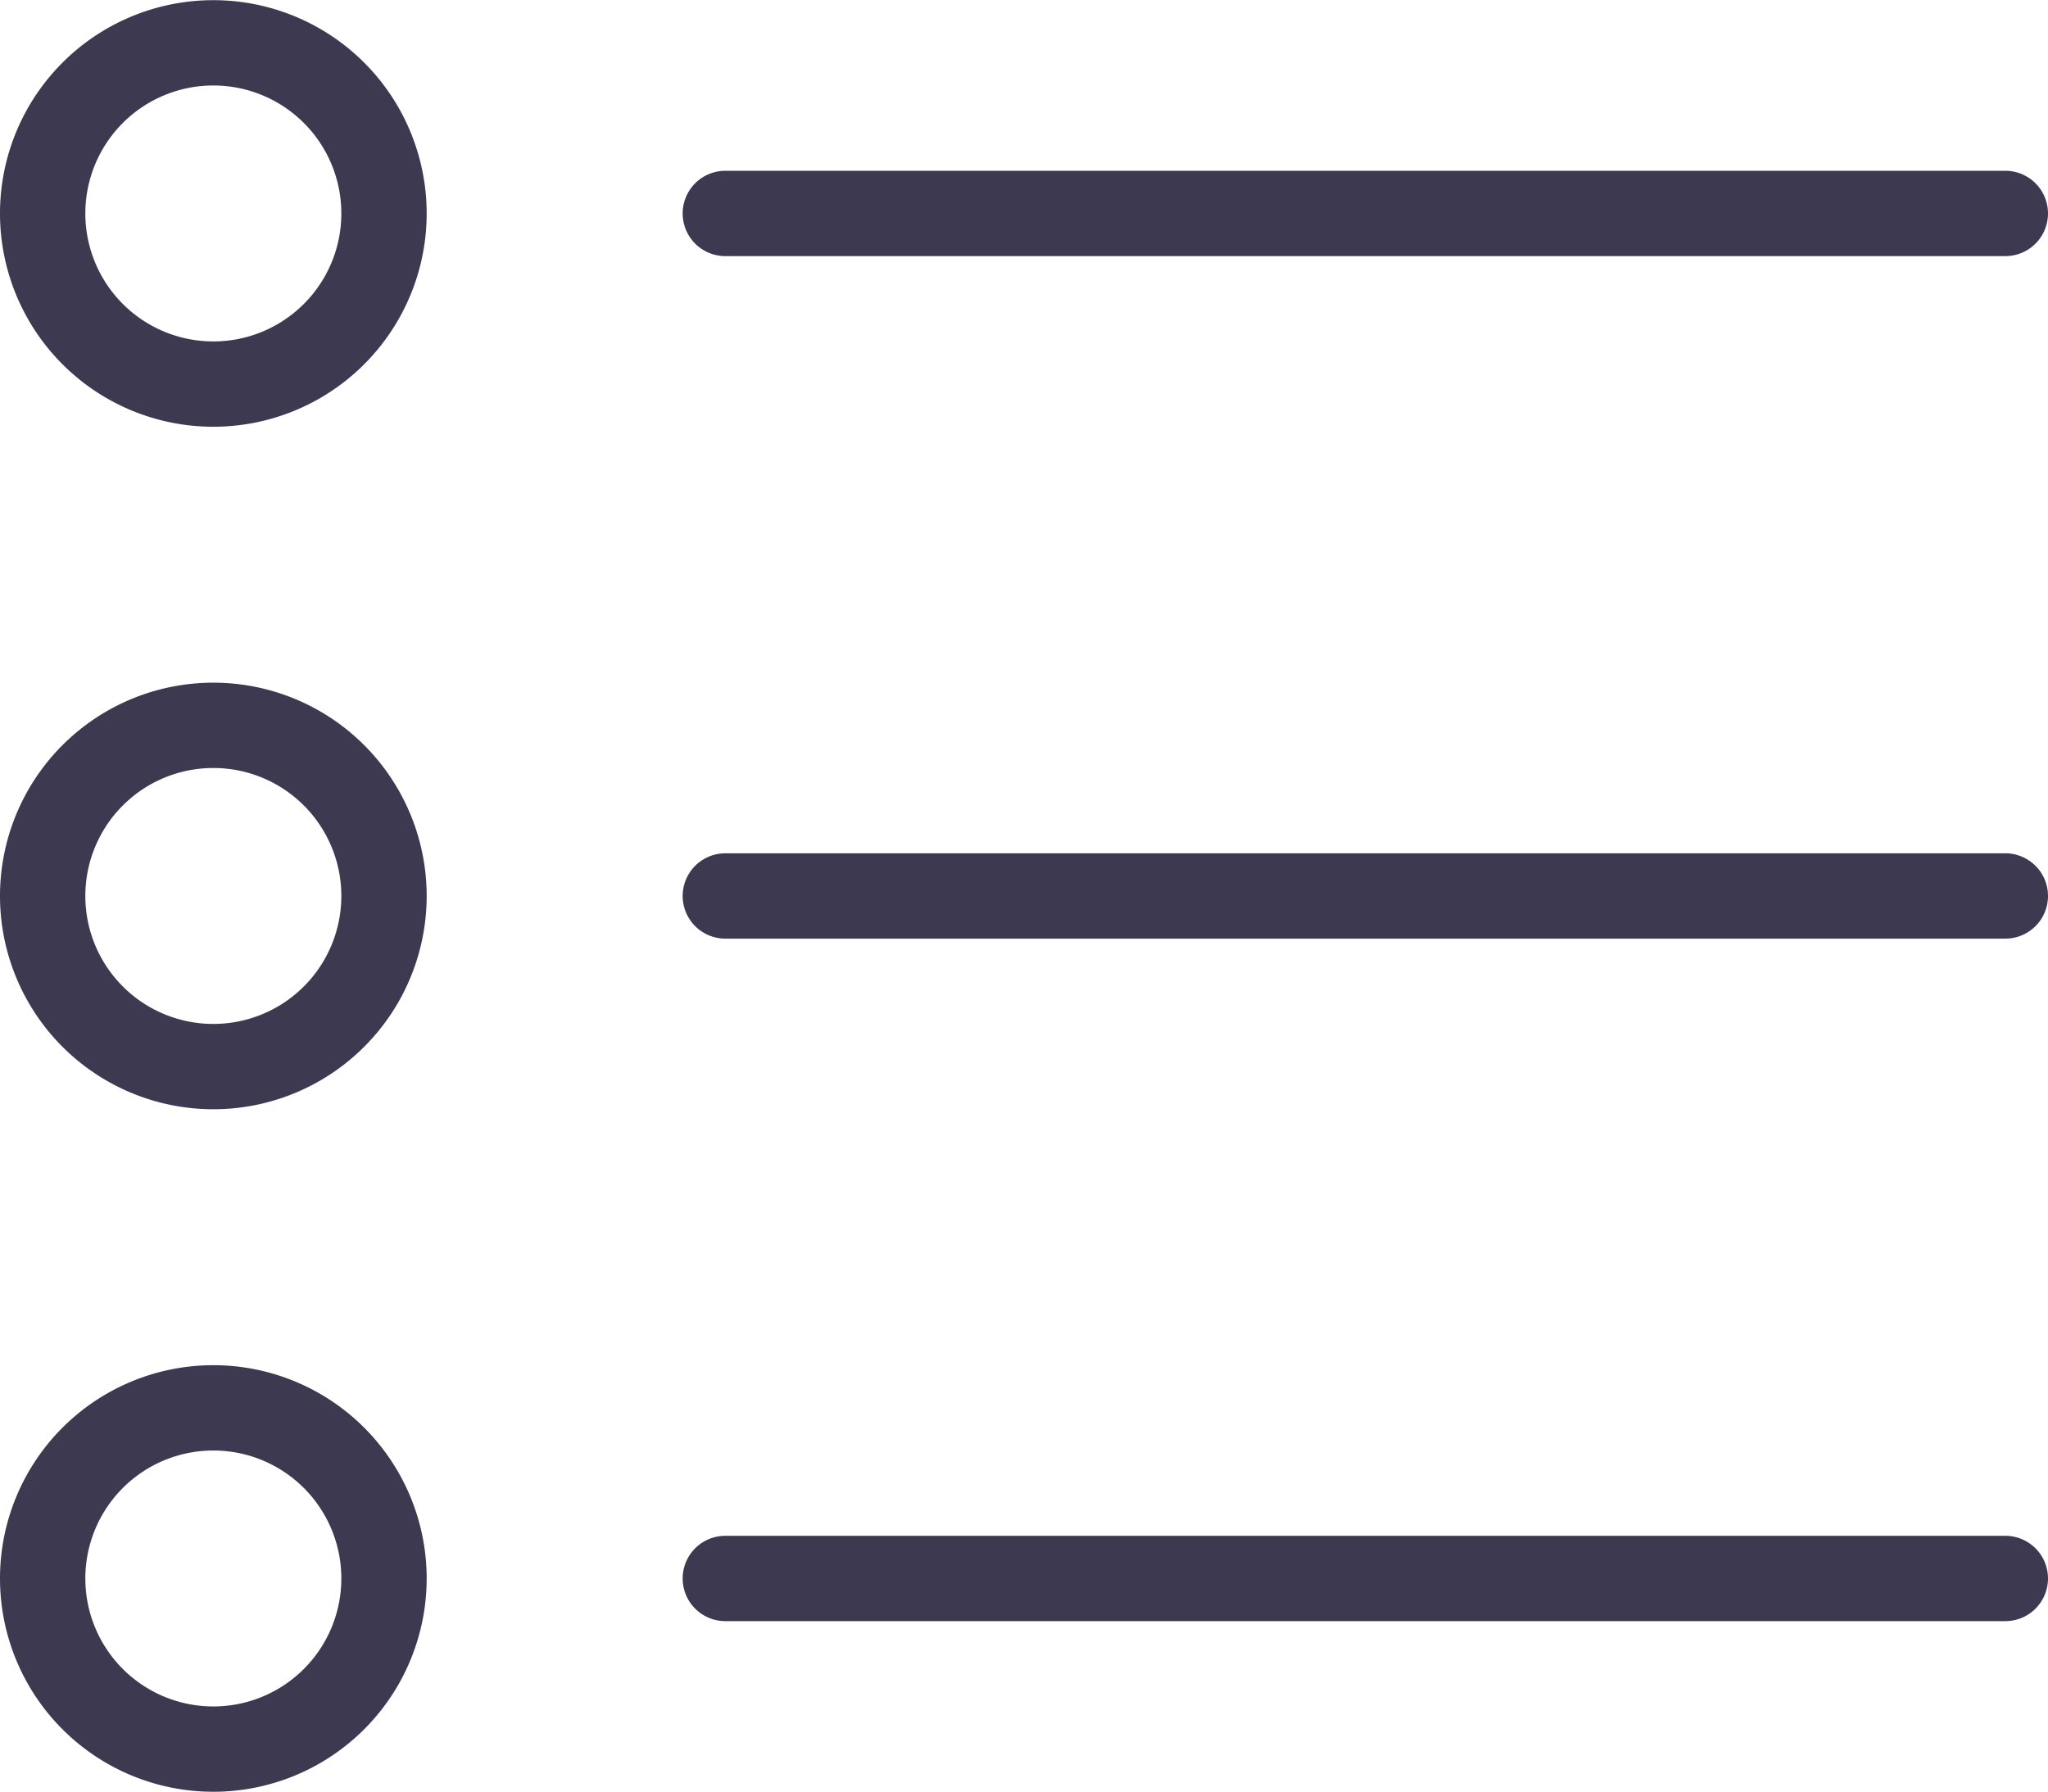 <svg id="list-bullets" xmlns="http://www.w3.org/2000/svg" width="24" height="21" viewBox="0 0 24 21">
  <path id="Path_4560" data-name="Path 4560" d="M2.5,7A2.5,2.5,0,1,1,5,4.5,2.5,2.5,0,0,1,2.5,7Zm0-4A1.5,1.5,0,1,0,4,4.5,1.5,1.5,0,0,0,2.5,3Z" transform="translate(0 -1.998)" fill="#3c3951"/>
  <path id="Path_4561" data-name="Path 4561" d="M8.5,5a.5.5,0,0,1,0-1h15a.5.5,0,0,1,0,1Z" transform="translate(0 -1.998)" fill="#3c3951"/>
  <path id="Path_4562" data-name="Path 4562" d="M2.5,15A2.5,2.5,0,1,1,5,12.5,2.5,2.5,0,0,1,2.5,15Zm0-4A1.5,1.5,0,1,0,4,12.5,1.5,1.5,0,0,0,2.5,11Z" transform="translate(0 -1.998)" fill="#3c3951"/>
  <path id="Path_4563" data-name="Path 4563" d="M8.5,13a.5.5,0,0,1,0-1h15a.5.5,0,0,1,0,1Z" transform="translate(0 -1.998)" fill="#3c3951"/>
  <path id="Path_4564" data-name="Path 4564" d="M2.5,23A2.5,2.5,0,1,1,5,20.5,2.5,2.5,0,0,1,2.5,23Zm0-4A1.5,1.5,0,1,0,4,20.5,1.5,1.5,0,0,0,2.5,19Z" transform="translate(0 -1.998)" fill="#3c3951"/>
  <path id="Path_4565" data-name="Path 4565" d="M8.5,21a.5.5,0,0,1,0-1h15a.5.5,0,0,1,0,1Z" transform="translate(0 -1.998)" fill="#3c3951"/>
</svg>
